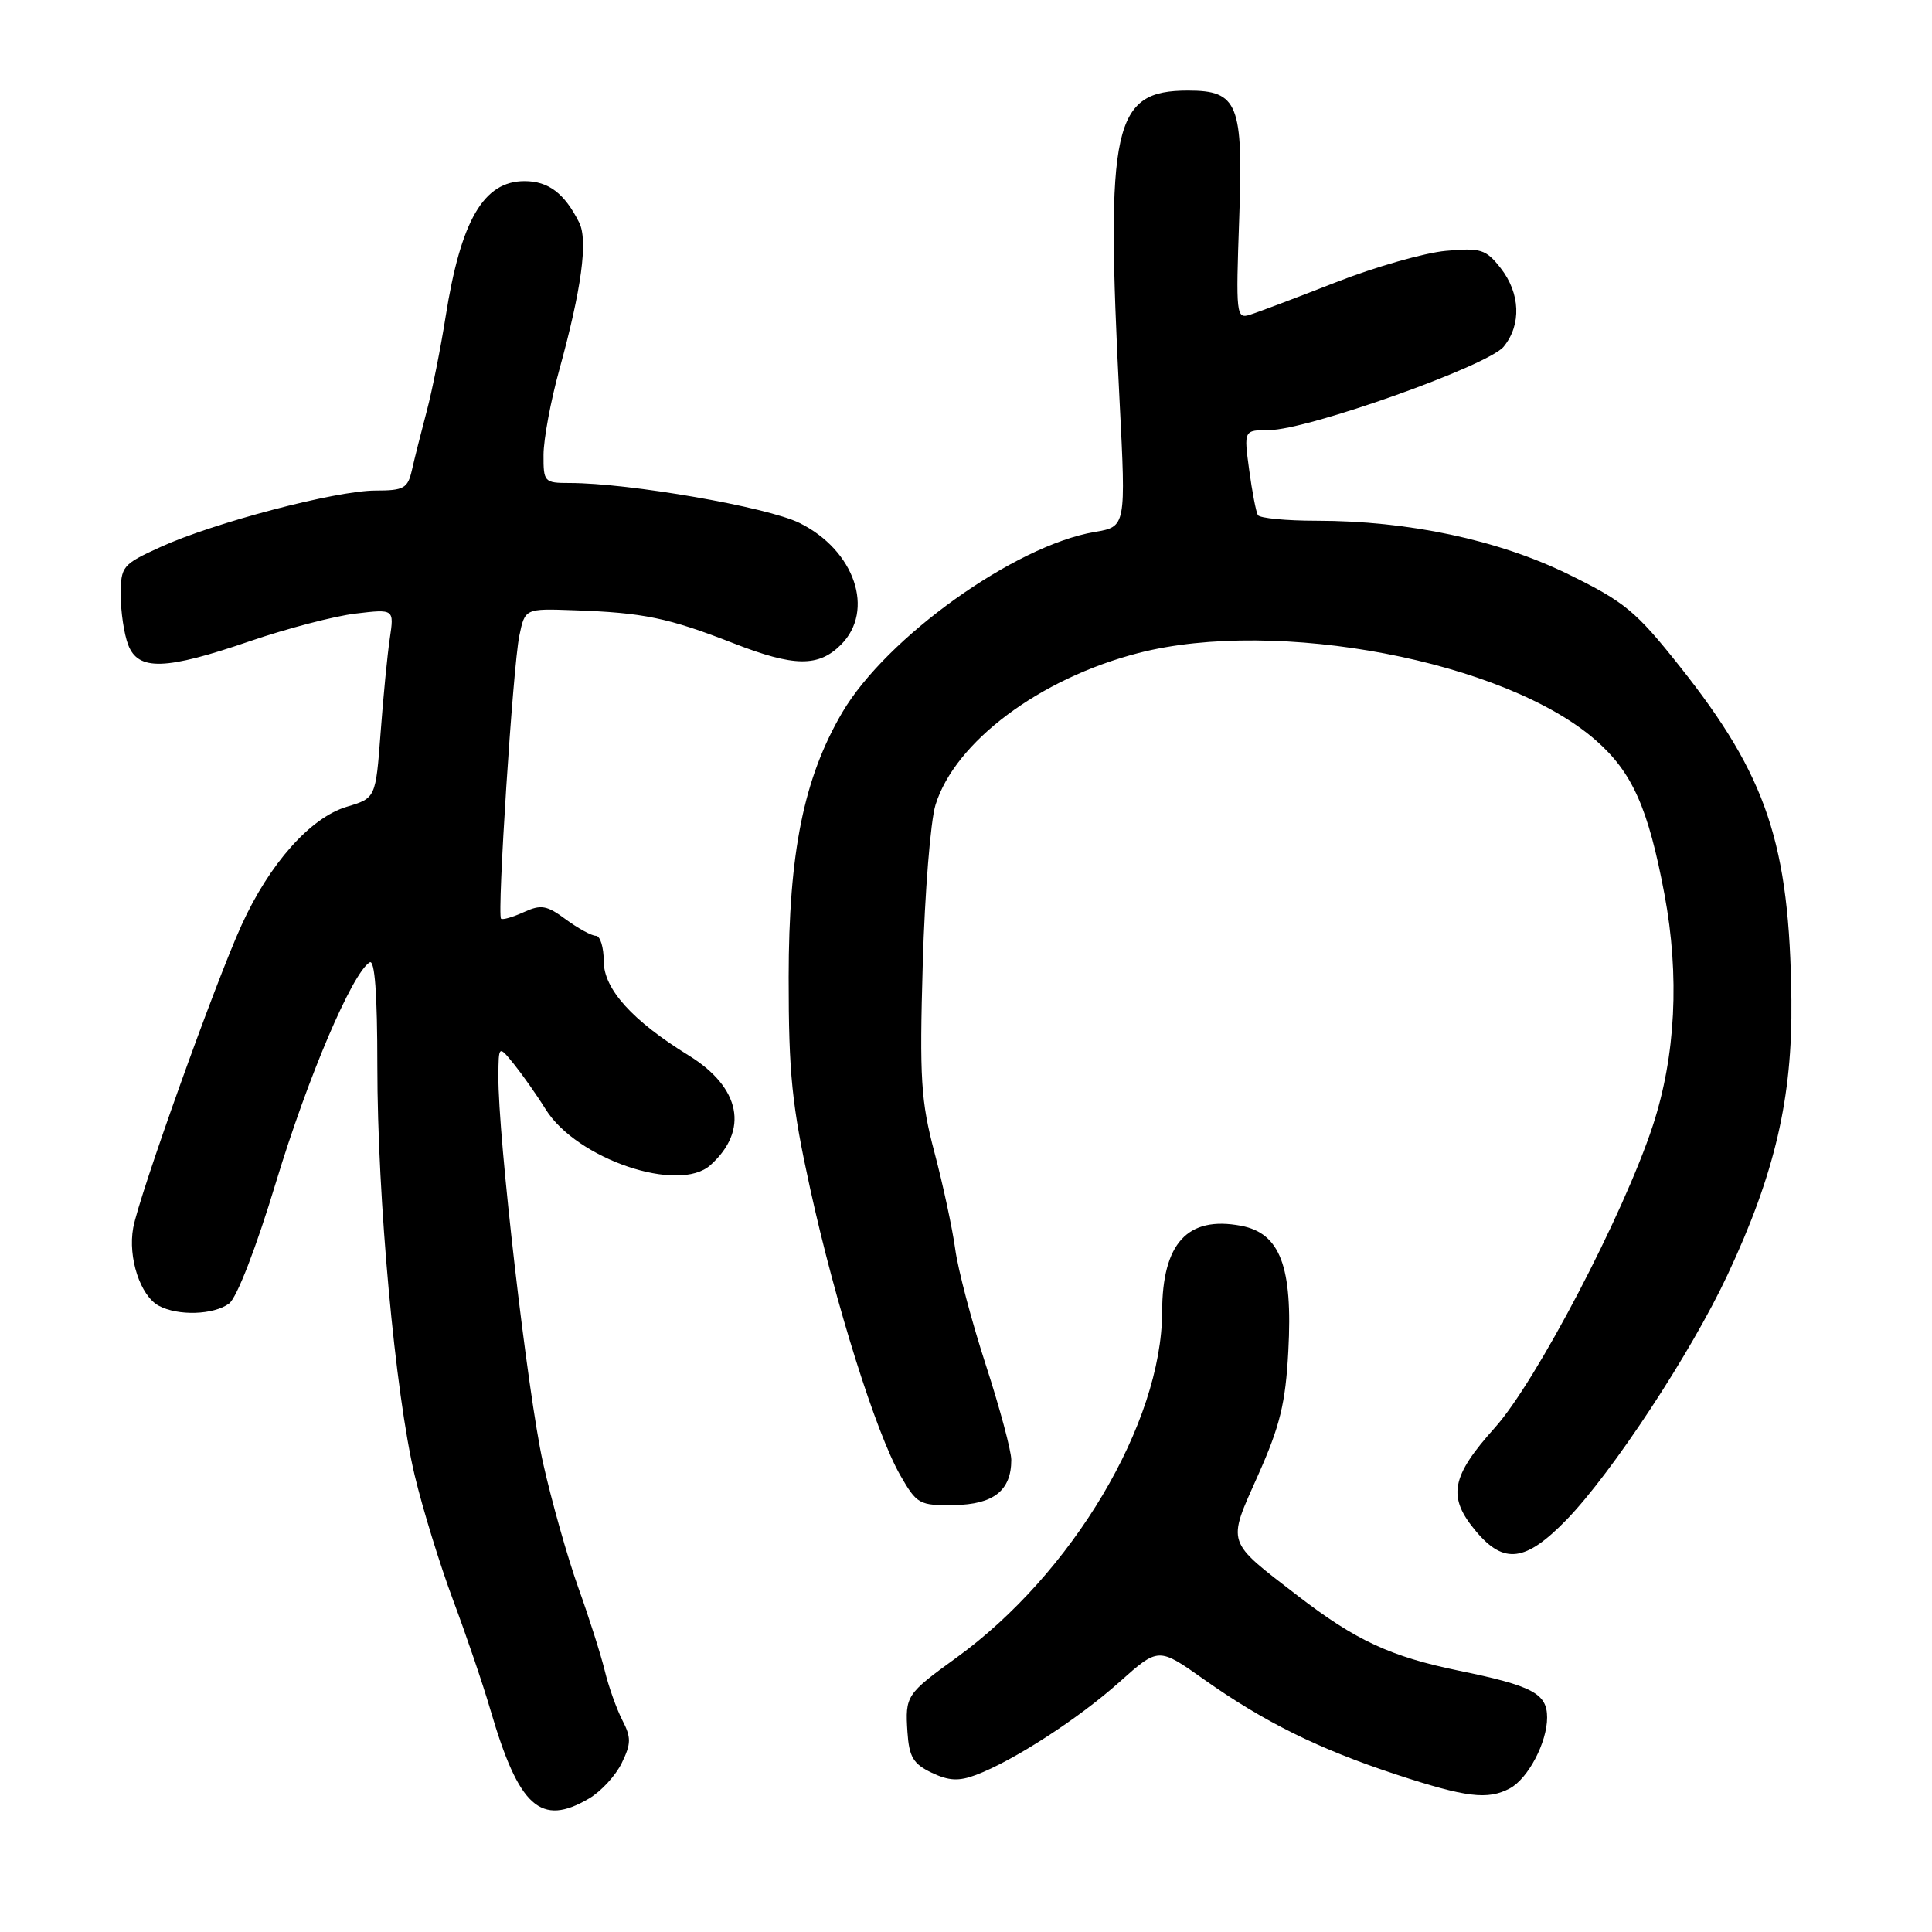 <?xml version="1.0" encoding="UTF-8" standalone="no"?>
<!DOCTYPE svg PUBLIC "-//W3C//DTD SVG 1.1//EN" "http://www.w3.org/Graphics/SVG/1.1/DTD/svg11.dtd" >
<svg xmlns="http://www.w3.org/2000/svg" xmlns:xlink="http://www.w3.org/1999/xlink" version="1.1" viewBox="0 0 256 256">
 <g >
 <path fill="currentColor"
d=" M 78.07 238.30 C 79.65 237.37 81.60 235.25 82.39 233.60 C 83.64 231.03 83.65 230.23 82.45 227.91 C 81.69 226.42 80.64 223.48 80.13 221.36 C 79.61 219.23 78.03 214.27 76.61 210.32 C 75.20 206.37 73.10 198.95 71.95 193.82 C 69.91 184.66 65.97 150.52 66.04 142.56 C 66.07 138.50 66.07 138.50 68.10 141.00 C 69.21 142.38 71.11 145.07 72.31 147.00 C 76.44 153.60 89.94 158.17 94.14 154.38 C 99.26 149.77 98.15 144.11 91.27 139.86 C 83.79 135.25 80.00 131.05 80.00 127.38 C 80.00 125.52 79.53 124.00 78.96 124.00 C 78.39 124.00 76.60 123.02 74.98 121.83 C 72.45 119.95 71.69 119.82 69.39 120.87 C 67.94 121.53 66.59 121.92 66.39 121.73 C 65.85 121.18 67.97 88.30 68.81 84.26 C 69.56 80.63 69.56 80.63 76.03 80.86 C 85.25 81.18 88.51 81.85 97.20 85.24 C 105.21 88.37 108.45 88.41 111.43 85.43 C 115.97 80.89 113.26 72.92 105.95 69.30 C 101.68 67.18 83.36 64.00 75.47 64.00 C 72.12 64.00 72.00 63.87 72.02 60.25 C 72.03 58.19 72.97 53.12 74.11 49.00 C 77.05 38.34 77.93 31.86 76.75 29.50 C 74.80 25.61 72.67 24.00 69.50 24.00 C 64.08 24.00 61.06 29.19 59.04 42.00 C 58.39 46.12 57.27 51.75 56.54 54.50 C 55.81 57.25 54.93 60.74 54.59 62.25 C 54.03 64.72 53.53 65.00 49.73 65.00 C 44.50 65.01 28.31 69.26 21.25 72.49 C 16.19 74.80 16.00 75.04 16.00 78.88 C 16.00 81.07 16.44 84.02 16.98 85.43 C 18.30 88.92 21.91 88.81 33.14 84.95 C 38.02 83.28 44.32 81.63 47.12 81.30 C 52.23 80.69 52.23 80.69 51.65 84.60 C 51.33 86.74 50.78 92.38 50.43 97.12 C 49.78 105.75 49.78 105.75 45.95 106.90 C 41.13 108.34 35.70 114.45 32.00 122.60 C 28.49 130.30 18.42 158.45 17.65 162.70 C 16.93 166.65 18.60 171.71 21.04 173.02 C 23.59 174.39 28.29 174.24 30.35 172.73 C 31.37 171.98 33.93 165.39 36.57 156.65 C 40.78 142.75 46.66 128.95 48.98 127.52 C 49.66 127.09 50.00 131.70 50.00 141.28 C 50.00 158.76 52.36 184.62 54.95 195.50 C 56.00 199.90 58.28 207.32 60.03 212.00 C 61.78 216.68 64.01 223.23 64.98 226.56 C 68.75 239.48 71.66 242.09 78.07 238.30 Z  M 200.06 236.97 C 202.48 235.68 205.00 230.88 205.00 227.58 C 205.00 224.40 203.08 223.38 193.29 221.37 C 184.26 219.51 179.64 217.36 172.00 211.48 C 162.37 204.06 162.58 204.70 166.69 195.49 C 169.61 188.94 170.34 185.97 170.71 179.00 C 171.31 167.83 169.63 163.40 164.43 162.42 C 157.35 161.09 154.01 164.74 153.99 173.82 C 153.95 188.58 142.09 208.52 126.72 219.66 C 120.09 224.46 119.93 224.70 120.24 229.49 C 120.46 232.80 121.00 233.72 123.44 234.89 C 125.73 235.98 127.04 236.05 129.35 235.18 C 134.31 233.30 142.88 227.75 148.33 222.88 C 153.50 218.26 153.50 218.26 159.50 222.51 C 167.48 228.16 174.72 231.75 185.00 235.13 C 194.29 238.18 197.14 238.53 200.06 236.97 Z  M 207.56 201.39 C 213.61 195.16 224.07 179.27 228.90 168.94 C 235.19 155.52 237.52 145.49 237.37 132.50 C 237.13 111.81 234.14 102.87 222.60 88.33 C 216.77 80.98 215.28 79.75 207.81 76.09 C 198.50 71.53 186.60 69.00 174.43 69.00 C 170.41 69.00 166.92 68.66 166.67 68.25 C 166.43 67.84 165.91 65.14 165.52 62.25 C 164.81 57.00 164.81 57.00 168.16 56.99 C 173.25 56.98 197.19 48.46 199.25 45.93 C 201.62 43.02 201.45 38.85 198.84 35.52 C 196.88 33.03 196.21 32.82 191.59 33.24 C 188.79 33.49 182.22 35.36 177.00 37.41 C 171.78 39.45 166.65 41.39 165.61 41.71 C 163.81 42.28 163.75 41.70 164.20 29.00 C 164.75 13.76 164.05 12.00 157.43 12.00 C 147.47 12.00 146.48 16.49 148.35 53.14 C 149.20 69.79 149.20 69.79 145.04 70.49 C 134.47 72.28 117.43 84.47 111.59 94.43 C 106.50 103.12 104.51 112.98 104.50 129.50 C 104.50 142.30 104.92 146.41 107.35 157.50 C 110.72 172.85 116.08 189.89 119.30 195.50 C 121.50 199.32 121.82 199.50 126.43 199.43 C 131.66 199.35 134.00 197.50 134.00 193.44 C 134.00 192.24 132.48 186.58 130.63 180.88 C 128.77 175.17 126.94 168.25 126.57 165.50 C 126.19 162.75 124.96 157.01 123.83 152.74 C 122.02 145.89 121.83 142.94 122.27 127.74 C 122.54 118.26 123.30 108.77 123.96 106.65 C 126.54 98.30 137.77 89.90 150.85 86.53 C 169.18 81.80 199.49 87.59 211.46 98.10 C 216.30 102.35 218.40 107.06 220.55 118.50 C 222.57 129.29 222.04 139.91 219.00 149.17 C 215.15 160.89 203.54 183.09 198.09 189.16 C 192.24 195.67 191.75 198.36 195.59 202.92 C 199.29 207.32 202.15 206.95 207.56 201.39 Z "/>
</g>
</svg>